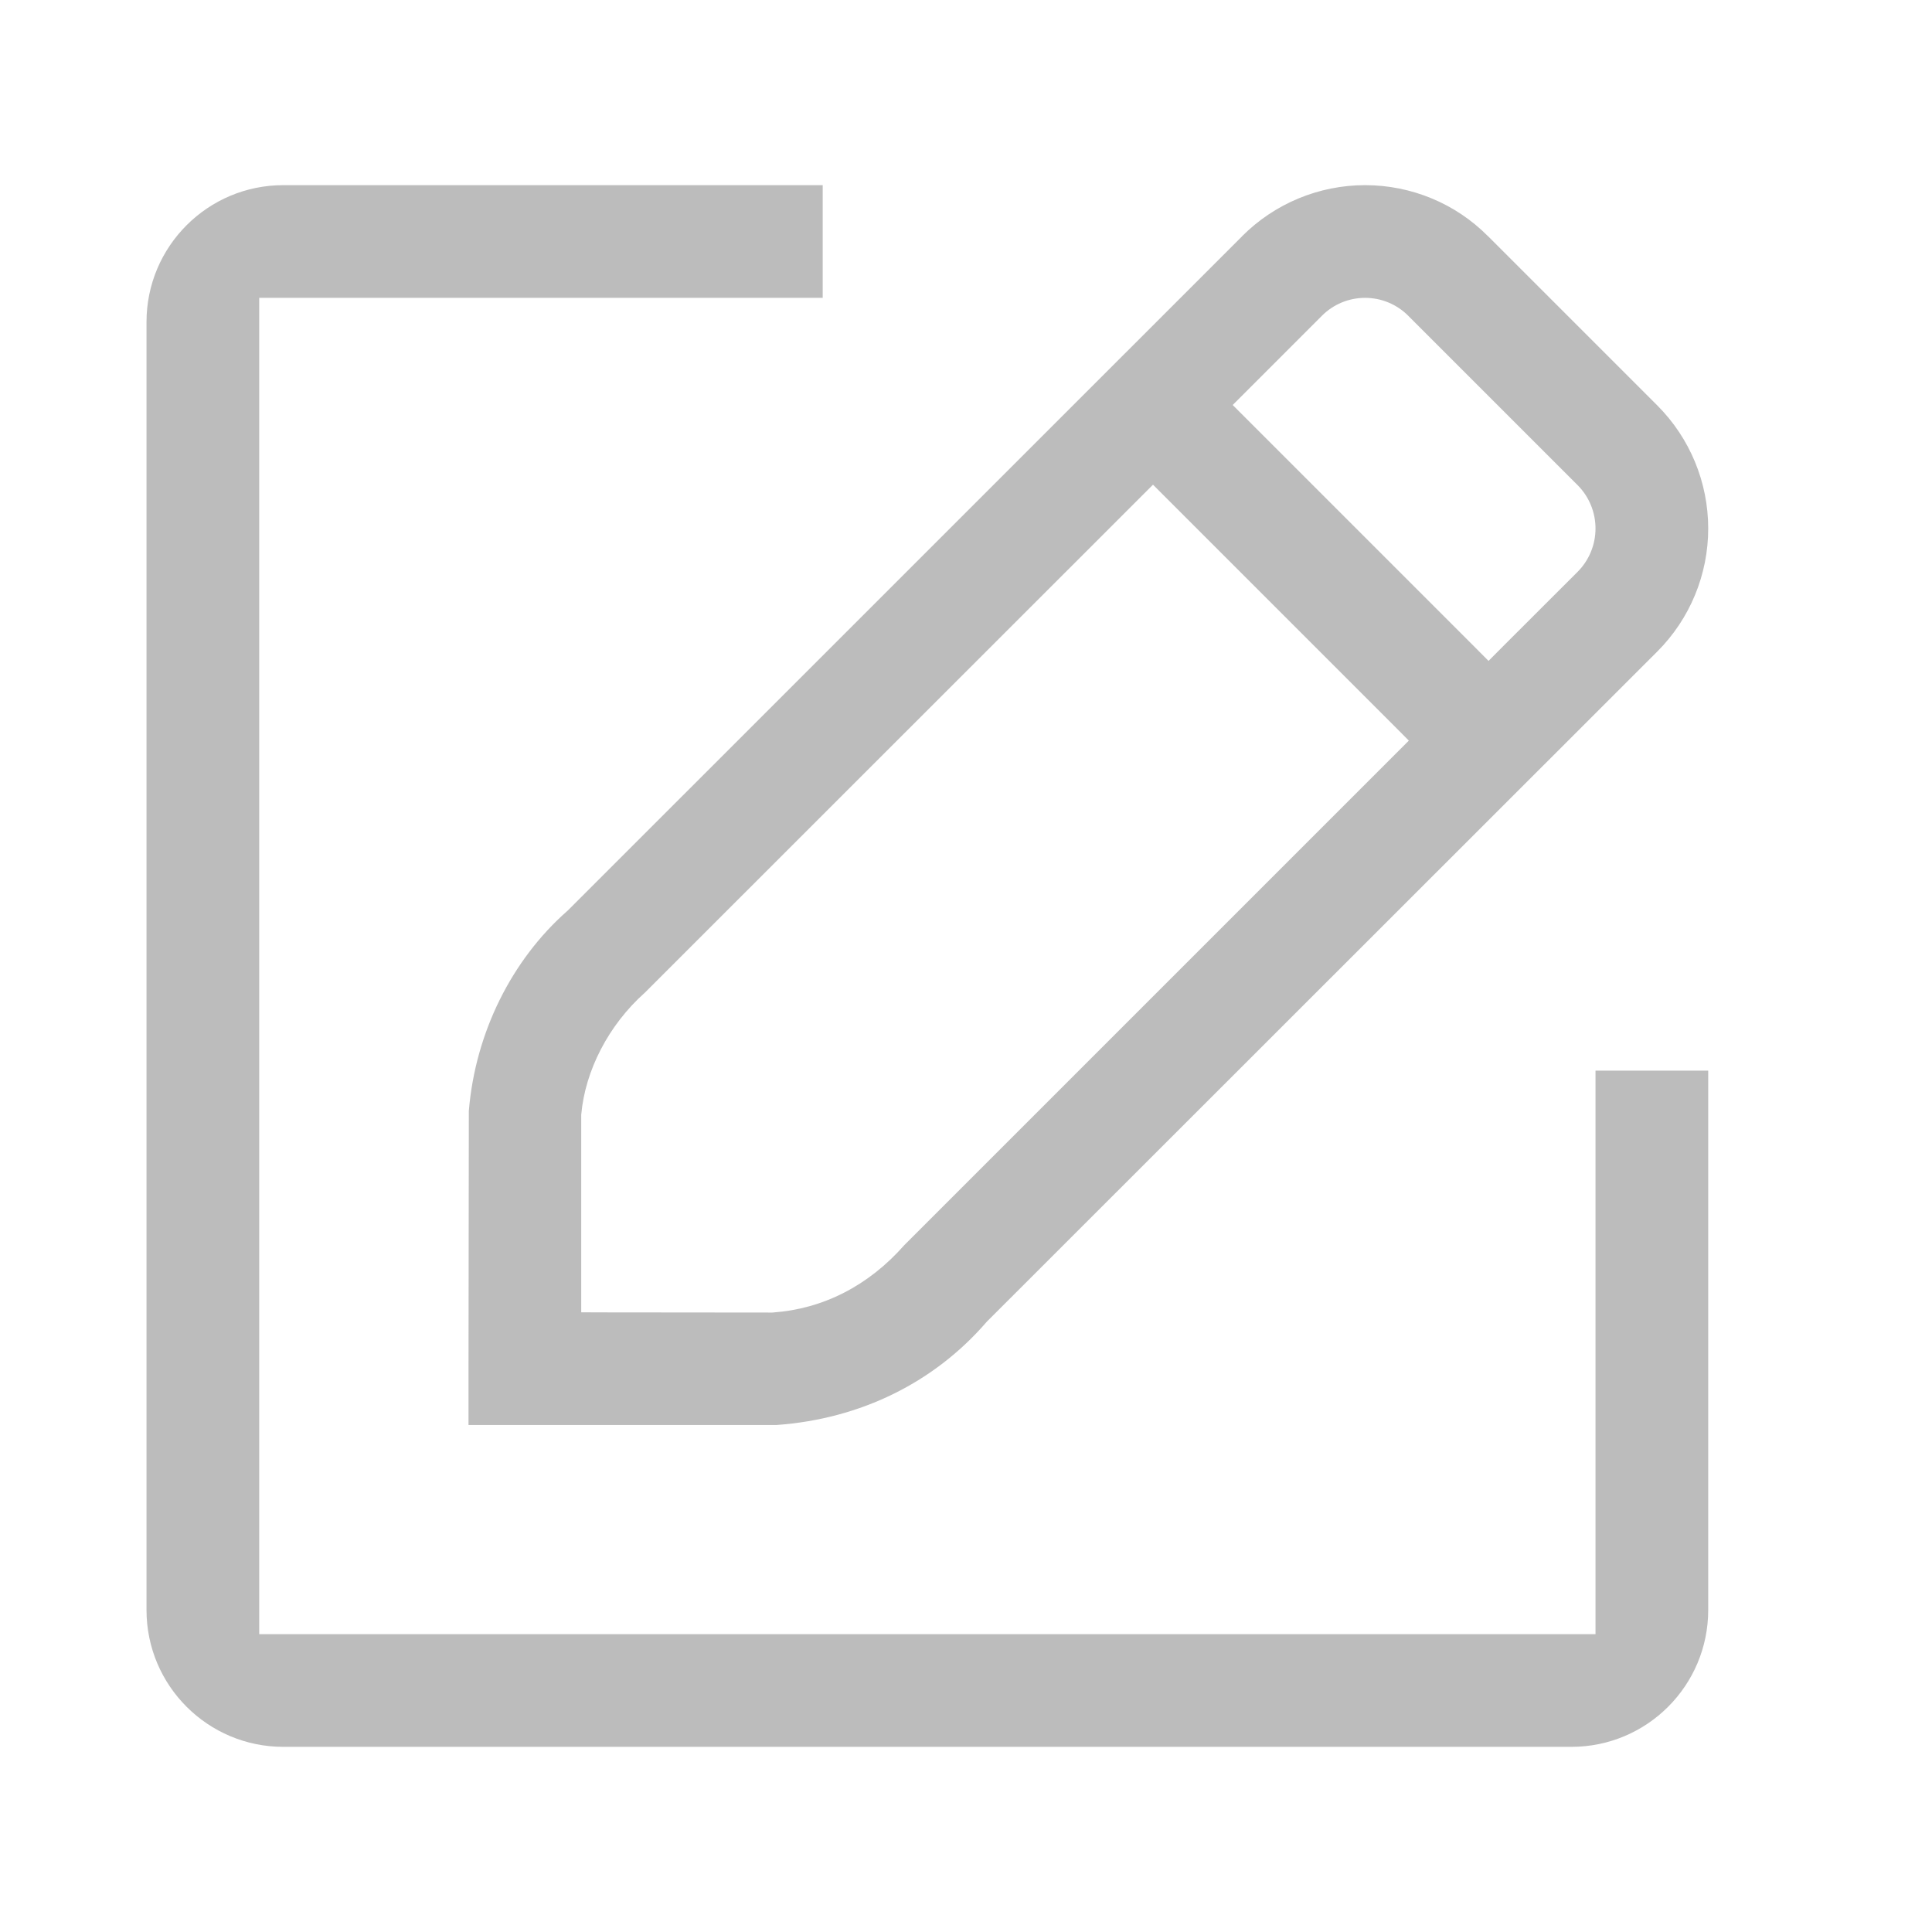 <svg width="24" height="24" viewBox="0 0 24 24" fill="none" xmlns="http://www.w3.org/2000/svg">
<path fill-rule="evenodd" clip-rule="evenodd" d="M1.82 4C1.82 3.061 2.581 2.3 3.52 2.3H10.22V3.7H3.52H3.22V4V20V20.3H3.52H19.52H19.82V20V13.3H21.22V20C21.22 20.939 20.459 21.7 19.52 21.7H3.52C2.581 21.7 1.82 20.939 1.82 20V4ZM15.428 2.936C15.833 2.529 16.384 2.3 16.958 2.3C17.533 2.3 18.084 2.529 18.485 2.935L18.486 2.935L20.587 5.036C20.993 5.442 21.22 5.992 21.22 6.565C21.22 7.138 20.993 7.688 20.587 8.094L12.266 16.411L12.258 16.419L12.251 16.427C11.609 17.168 10.697 17.627 9.644 17.702H5.82L5.82 17.002L5.82 17.002L5.824 13.8C5.905 12.824 6.36 11.922 7.045 11.318L7.052 11.312L7.059 11.305L15.428 2.937L15.428 2.936ZM16.958 3.7C16.756 3.7 16.563 3.78 16.421 3.923L16.421 3.923L15.525 4.819L15.313 5.031L15.525 5.243L18.279 7.997L18.491 8.21L18.703 7.997L19.597 7.104C19.74 6.961 19.82 6.767 19.82 6.565C19.82 6.363 19.74 6.169 19.597 6.026L17.494 3.923L17.494 3.923C17.352 3.78 17.159 3.7 16.958 3.7ZM14.535 6.233L14.323 6.021L14.111 6.233L8.011 12.331C7.556 12.736 7.269 13.304 7.221 13.841L7.22 13.854V13.868V16.003V16.302L7.52 16.303L9.584 16.305L9.595 16.305L9.605 16.304C10.221 16.26 10.788 15.974 11.234 15.467L17.289 9.412L17.501 9.2L17.289 8.987L14.535 6.233Z" fill="#BCBCBC"/>
</svg>
